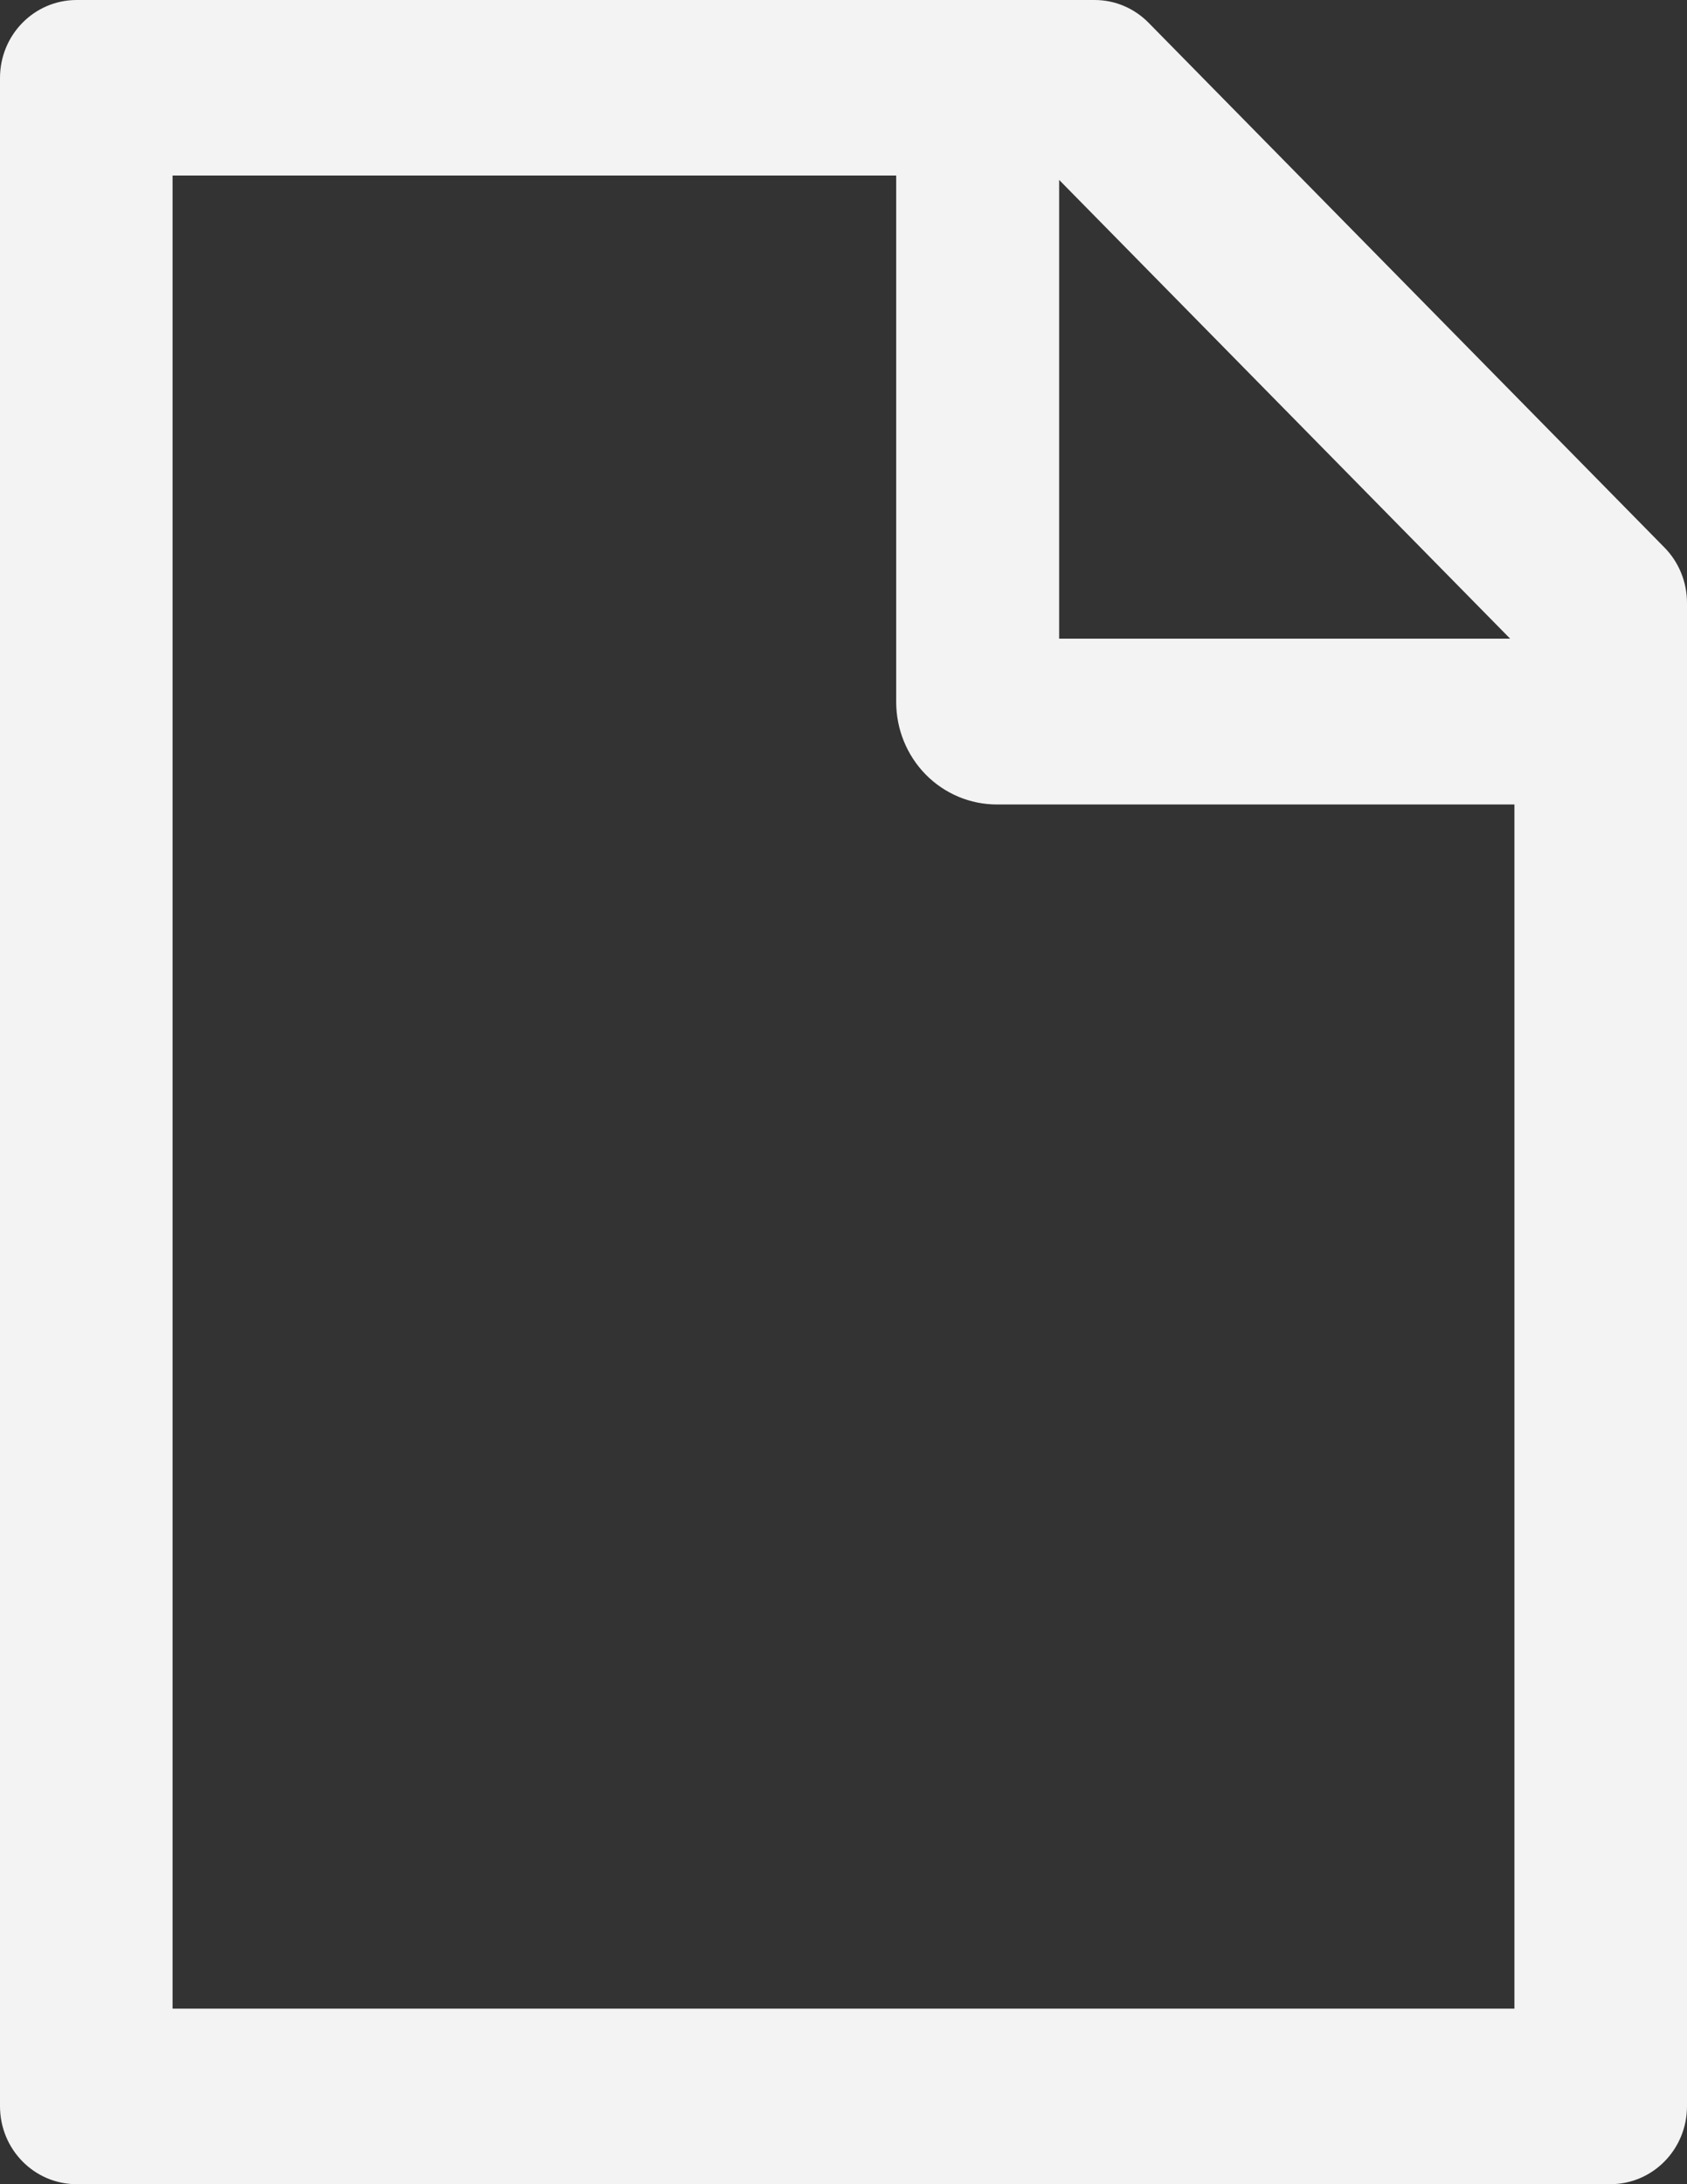 <svg width="17" height="22" viewBox="0 0 17 22" fill="none" xmlns="http://www.w3.org/2000/svg">
<rect x="0" y="0" width="17" height="22" fill="#333333" stroke="none"/>
<path d="M16.773 5.515L11.576 0.231C11.431 0.083 11.236 0 11.031 0H0.773C0.345 0 0 0.351 0 0.786V21.214C0 21.649 0.345 22 0.773 22H16.227C16.655 22 17 21.649 17 21.214V6.072C17 5.863 16.918 5.662 16.773 5.515ZM15.218 6.433H10.673V1.812L15.218 6.433ZM15.261 20.232H1.739V1.768H9.031V7.071C9.031 7.345 9.138 7.607 9.328 7.801C9.518 7.994 9.776 8.103 10.046 8.103H15.261V20.232Z" fill="#F3F3F4"/>
</svg>
